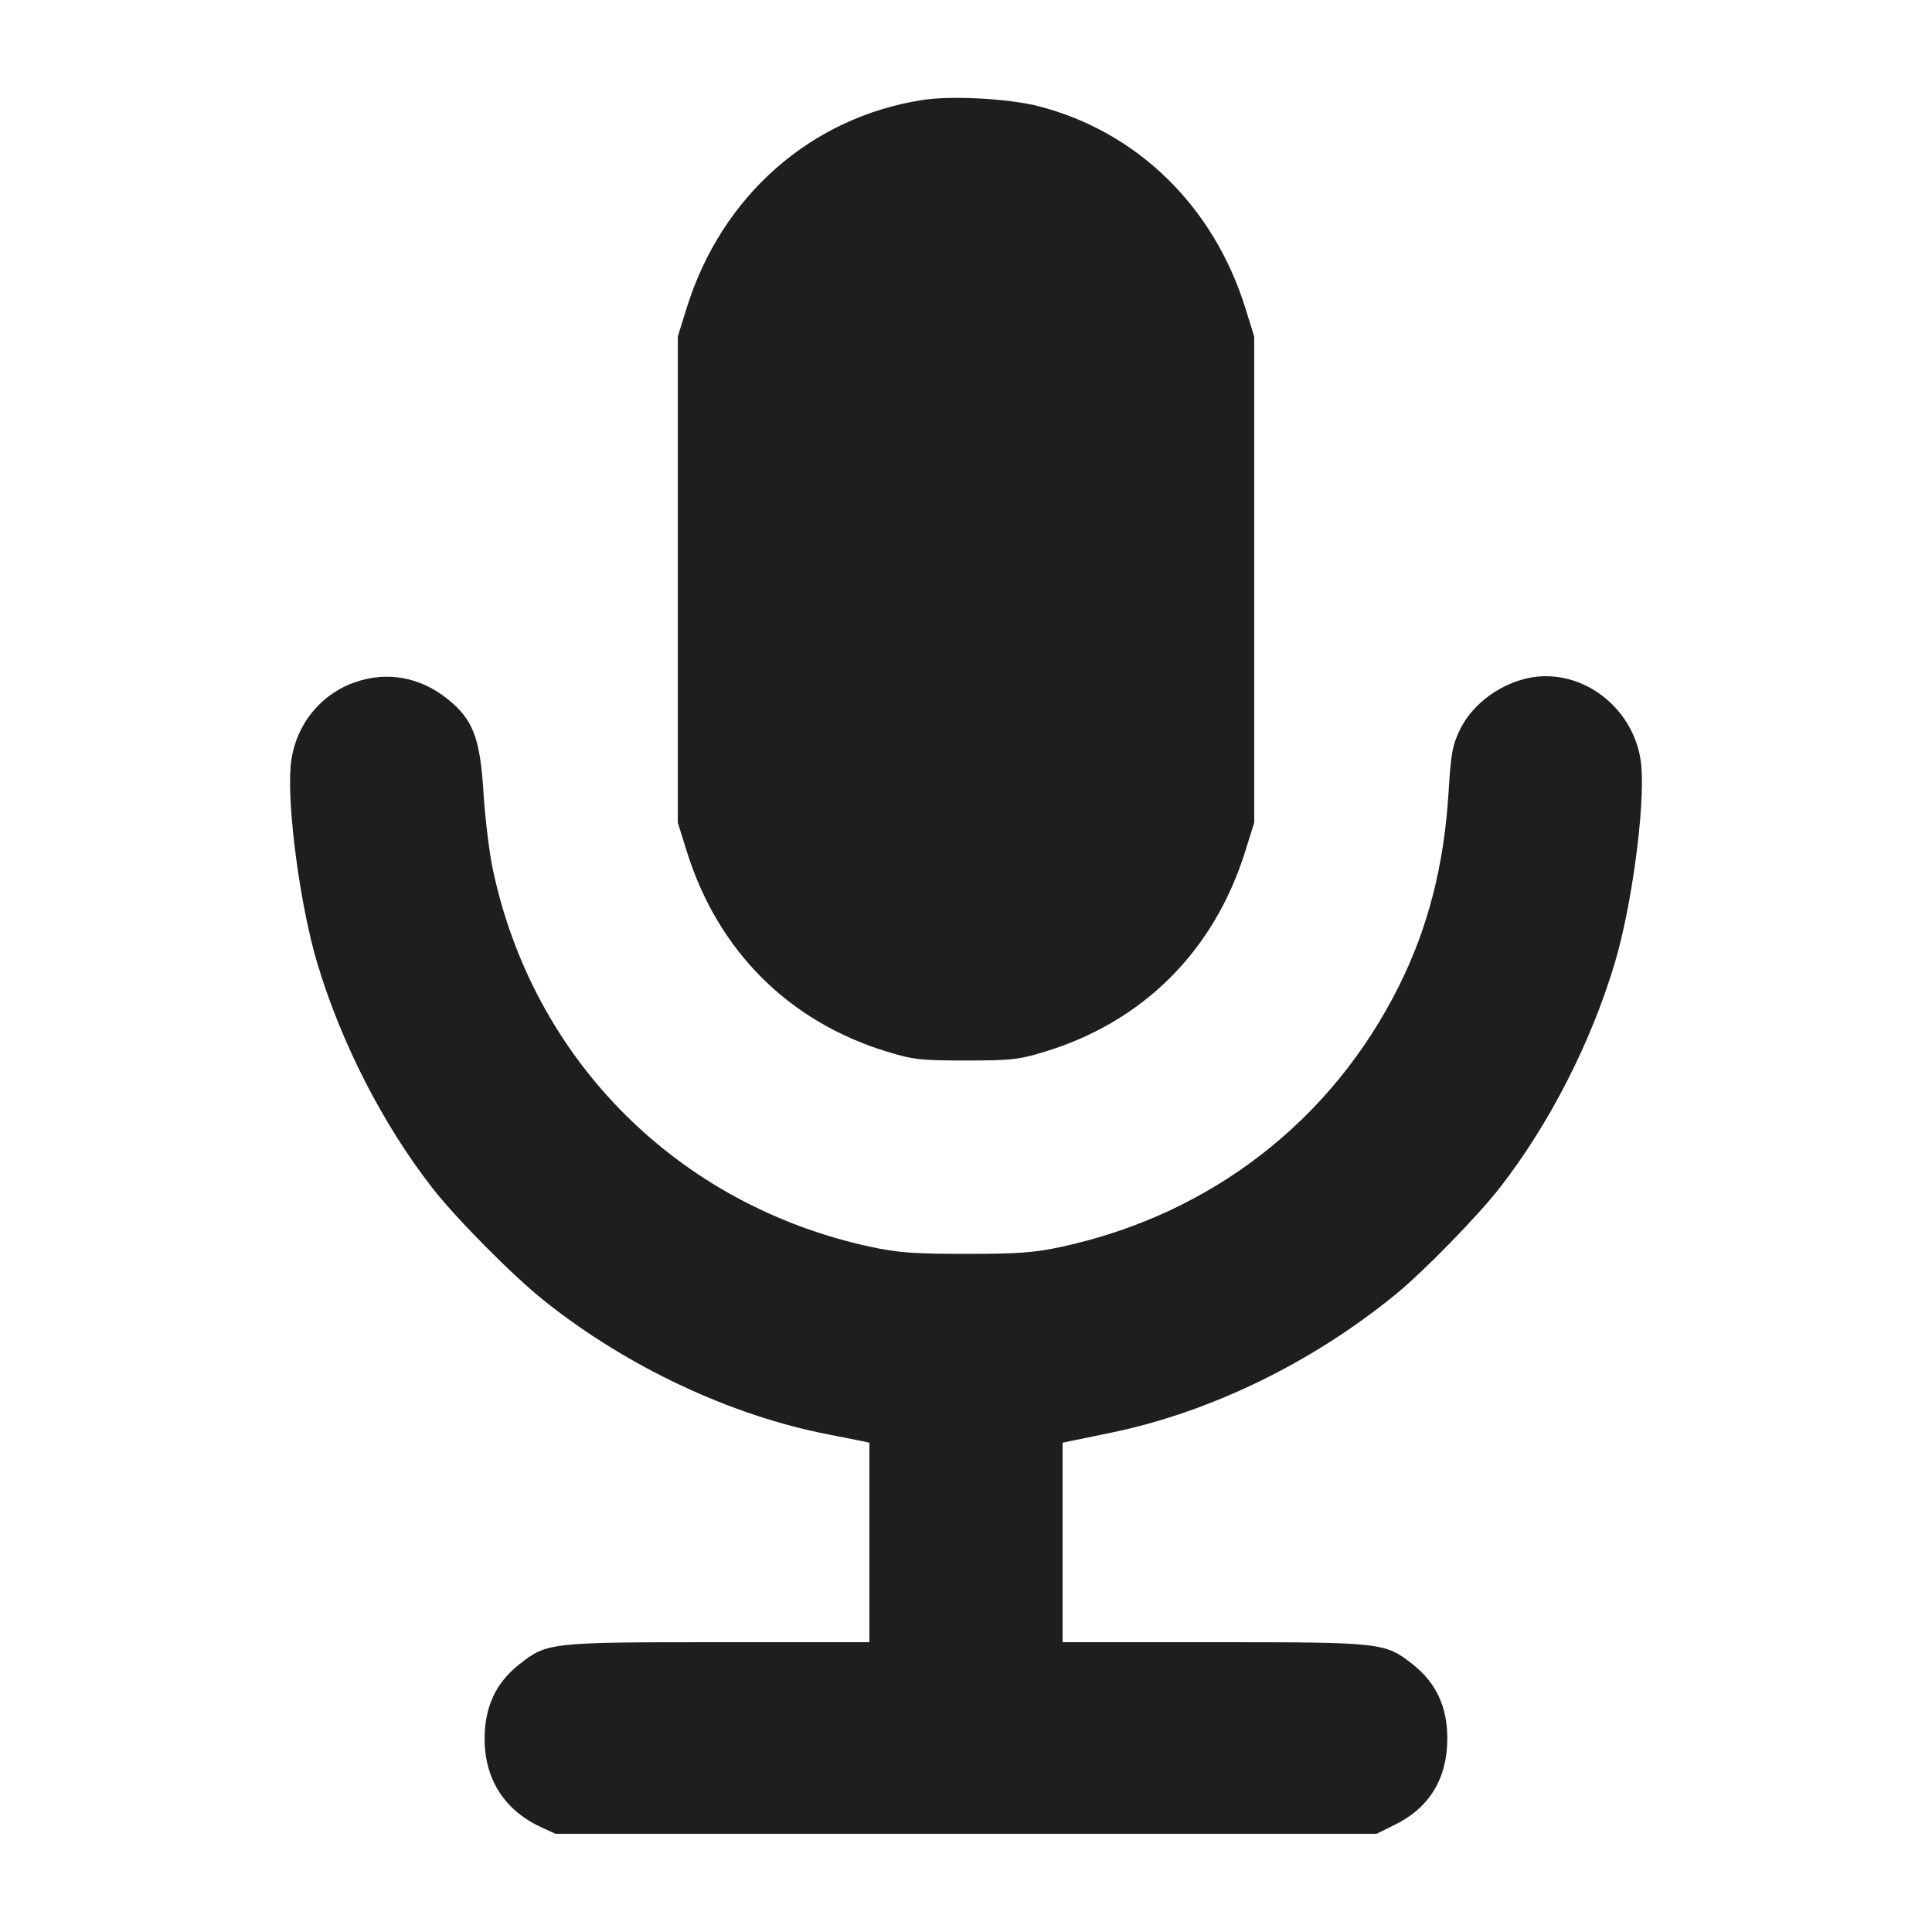 <svg width="24" height="24" viewBox="0 0 24 24" fill="none" xmlns="http://www.w3.org/2000/svg"><path d="M11.460 1.242 C 10.072 1.458,8.966 2.432,8.532 3.820 L 8.420 4.180 8.420 7.200 L 8.420 10.220 8.532 10.578 C 8.919 11.814,9.798 12.692,11.022 13.065 C 11.346 13.164,11.439 13.174,12.000 13.174 C 12.561 13.174,12.654 13.164,12.978 13.065 C 14.202 12.692,15.081 11.814,15.468 10.578 L 15.580 10.220 15.580 7.200 L 15.580 4.180 15.468 3.820 C 15.074 2.559,14.123 1.633,12.900 1.319 C 12.530 1.224,11.818 1.186,11.460 1.242 M4.413 8.474 C 3.965 8.629,3.655 9.031,3.611 9.512 C 3.565 10.029,3.729 11.255,3.941 11.964 C 4.237 12.954,4.757 13.971,5.373 14.760 C 5.672 15.143,6.371 15.848,6.760 16.158 C 7.784 16.976,9.071 17.582,10.285 17.818 C 10.469 17.854,10.660 17.892,10.710 17.902 L 10.800 17.922 10.800 19.161 L 10.800 20.400 8.927 20.400 C 6.824 20.400,6.795 20.403,6.447 20.678 C 6.159 20.906,6.020 21.205,6.020 21.600 C 6.020 22.100,6.266 22.487,6.718 22.696 L 6.900 22.780 12.000 22.780 L 17.100 22.780 17.327 22.668 C 17.756 22.458,17.978 22.094,17.979 21.600 C 17.980 21.206,17.842 20.907,17.553 20.678 C 17.205 20.403,17.176 20.400,15.073 20.400 L 13.200 20.400 13.200 19.161 L 13.200 17.922 13.290 17.903 C 13.340 17.893,13.565 17.846,13.790 17.800 C 15.027 17.547,16.296 16.931,17.340 16.077 C 17.683 15.797,18.352 15.112,18.627 14.760 C 19.243 13.971,19.763 12.955,20.059 11.964 C 20.271 11.255,20.435 10.029,20.389 9.512 C 20.332 8.893,19.806 8.400,19.200 8.400 C 18.776 8.400,18.324 8.681,18.138 9.060 C 18.043 9.255,18.024 9.356,17.995 9.835 C 17.939 10.750,17.741 11.523,17.376 12.253 C 16.540 13.927,15.035 15.088,13.188 15.488 C 12.846 15.561,12.654 15.576,12.000 15.576 C 11.346 15.576,11.154 15.561,10.812 15.488 C 8.418 14.970,6.616 13.165,6.119 10.784 C 6.076 10.577,6.025 10.155,6.006 9.846 C 5.964 9.163,5.875 8.933,5.553 8.678 C 5.214 8.410,4.809 8.337,4.413 8.474 " fill="#1E1E1E" stroke="none" fill-rule="evenodd"></path></svg>